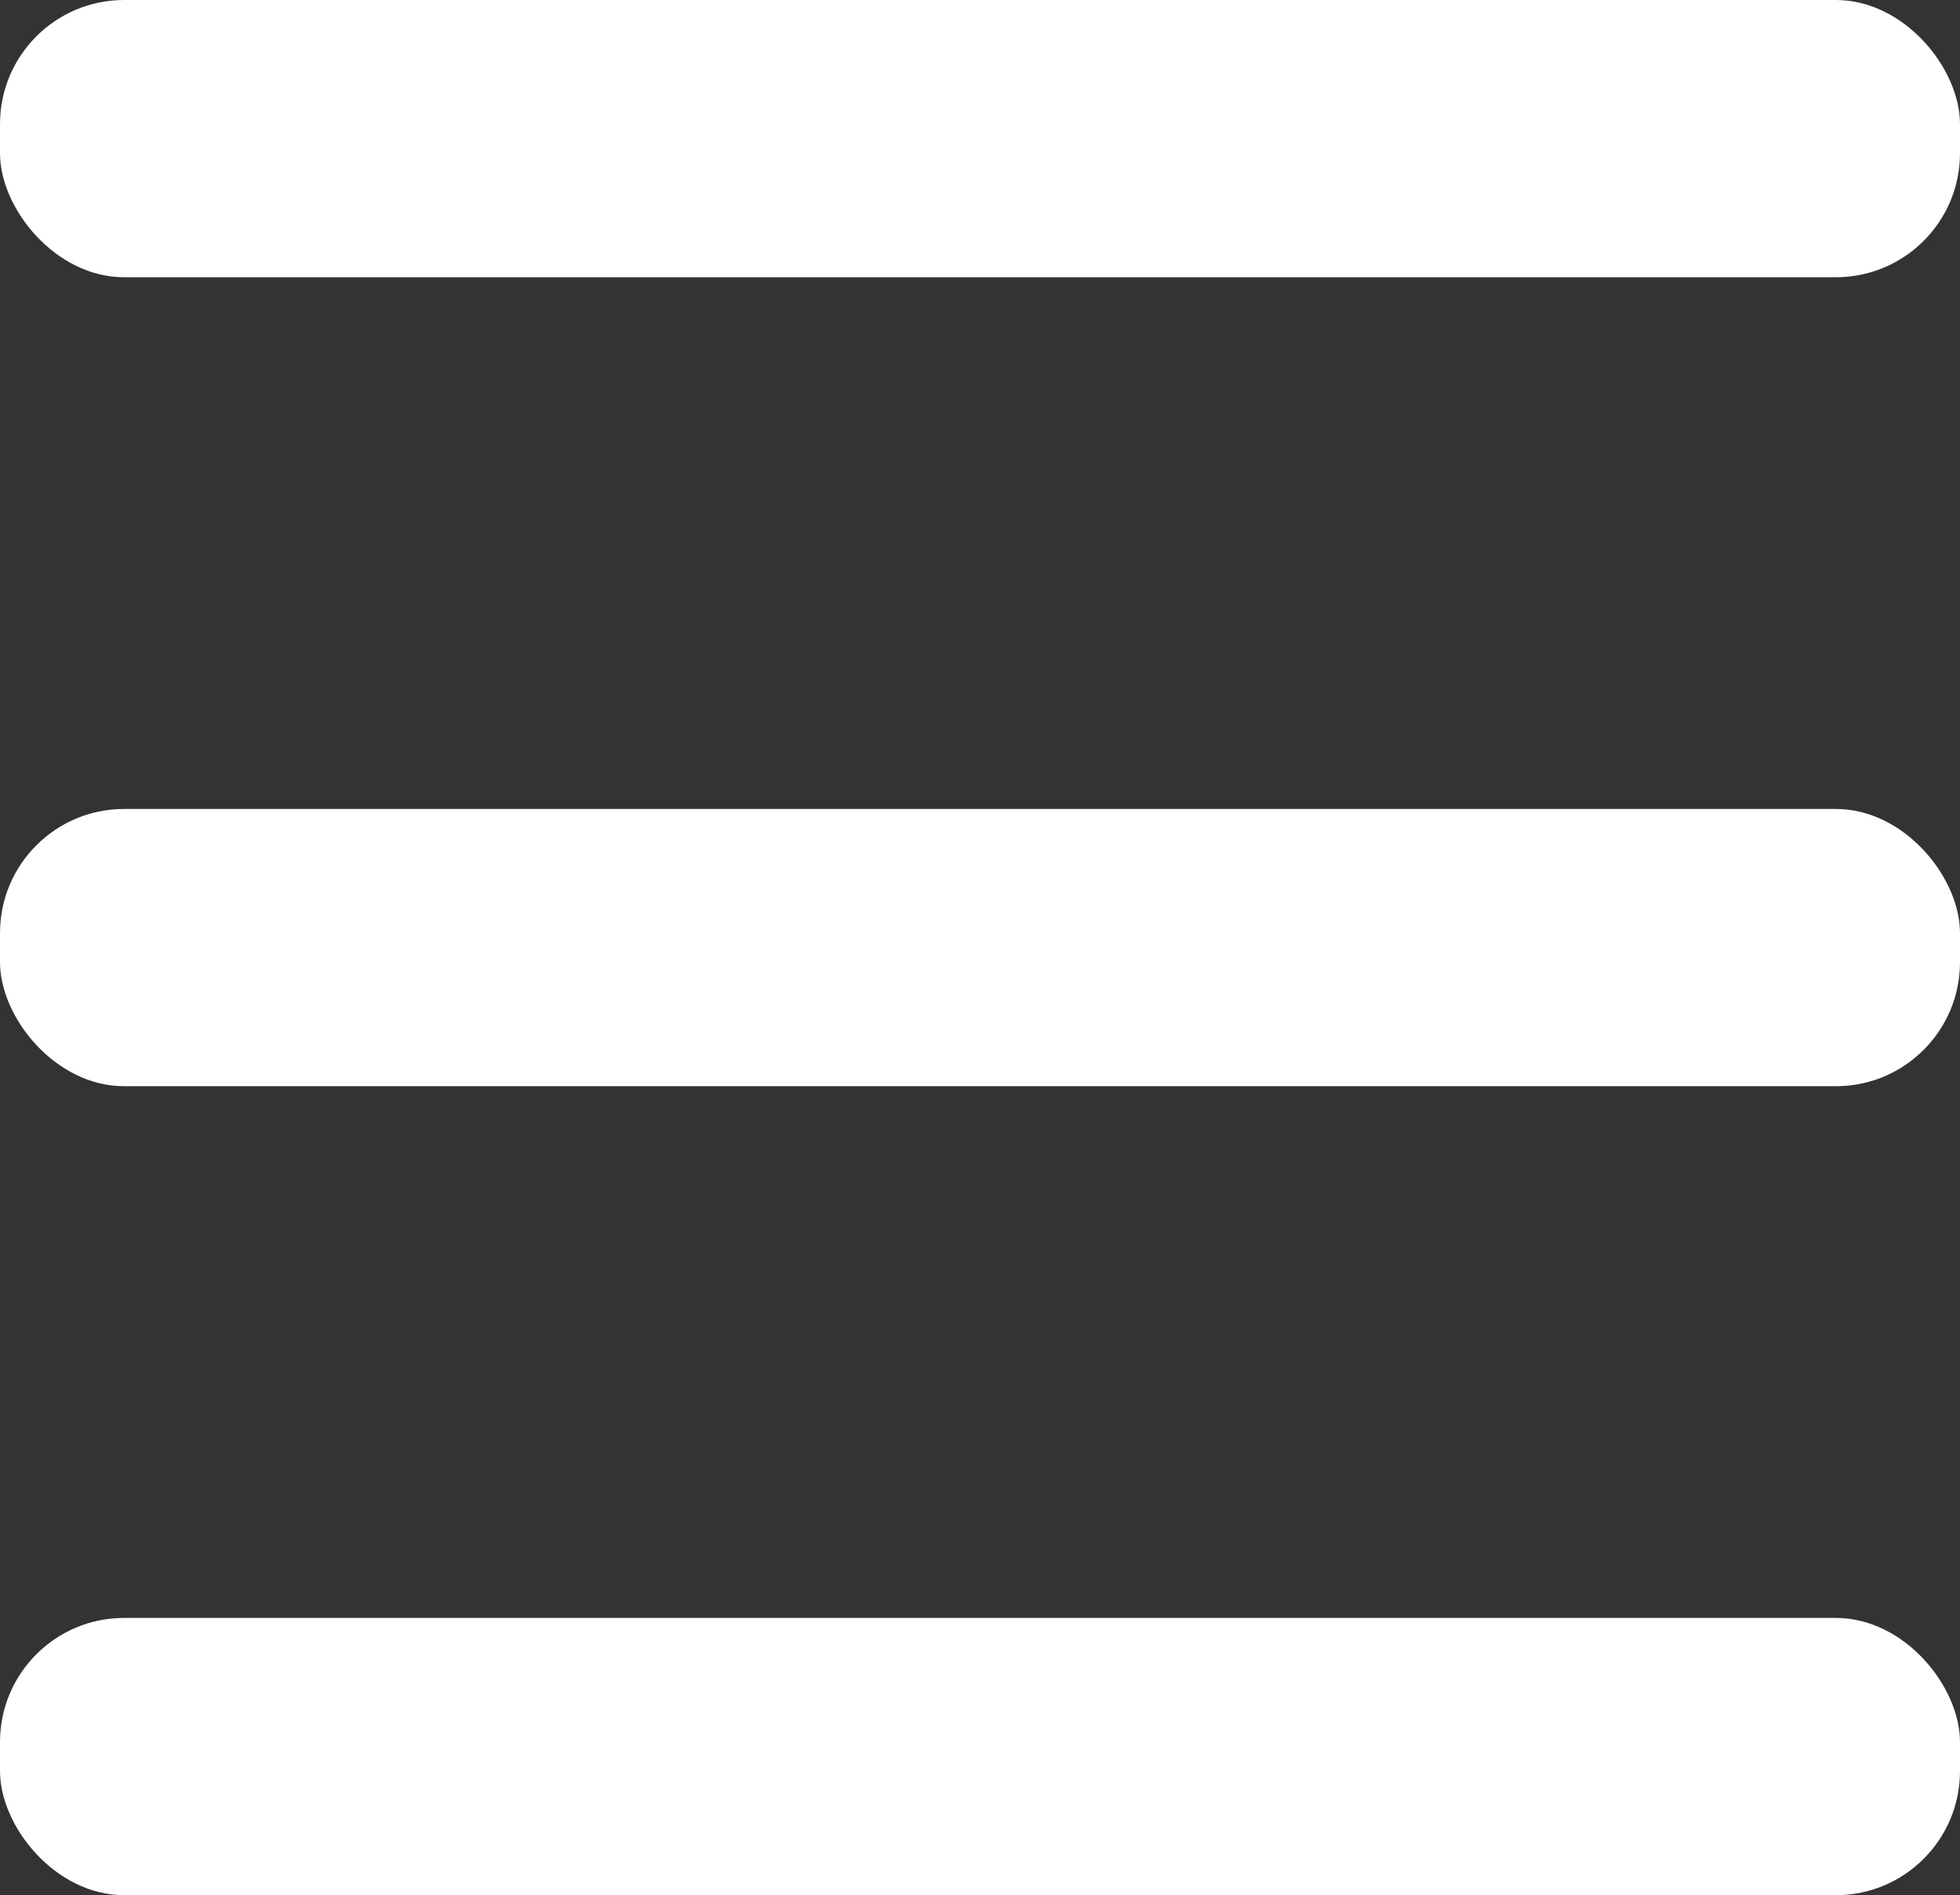 <svg xmlns="http://www.w3.org/2000/svg" viewBox="0 0 34.43 33.29"><rect x="0" y="0" width="34.43" height="33.29" fill="#333333" stroke="none"/><defs><style>.cls-1{fill:#fff;}</style></defs><g id="Layer_2" data-name="Layer 2"><g id="Layer_6" data-name="Layer 6"><rect class="cls-1" width="34.43" height="4.87" rx="2.18"/><rect class="cls-1" y="14.21" width="34.43" height="4.87" rx="2.18"/><rect class="cls-1" y="28.42" width="34.43" height="4.87" rx="2.18"/></g></g></svg>